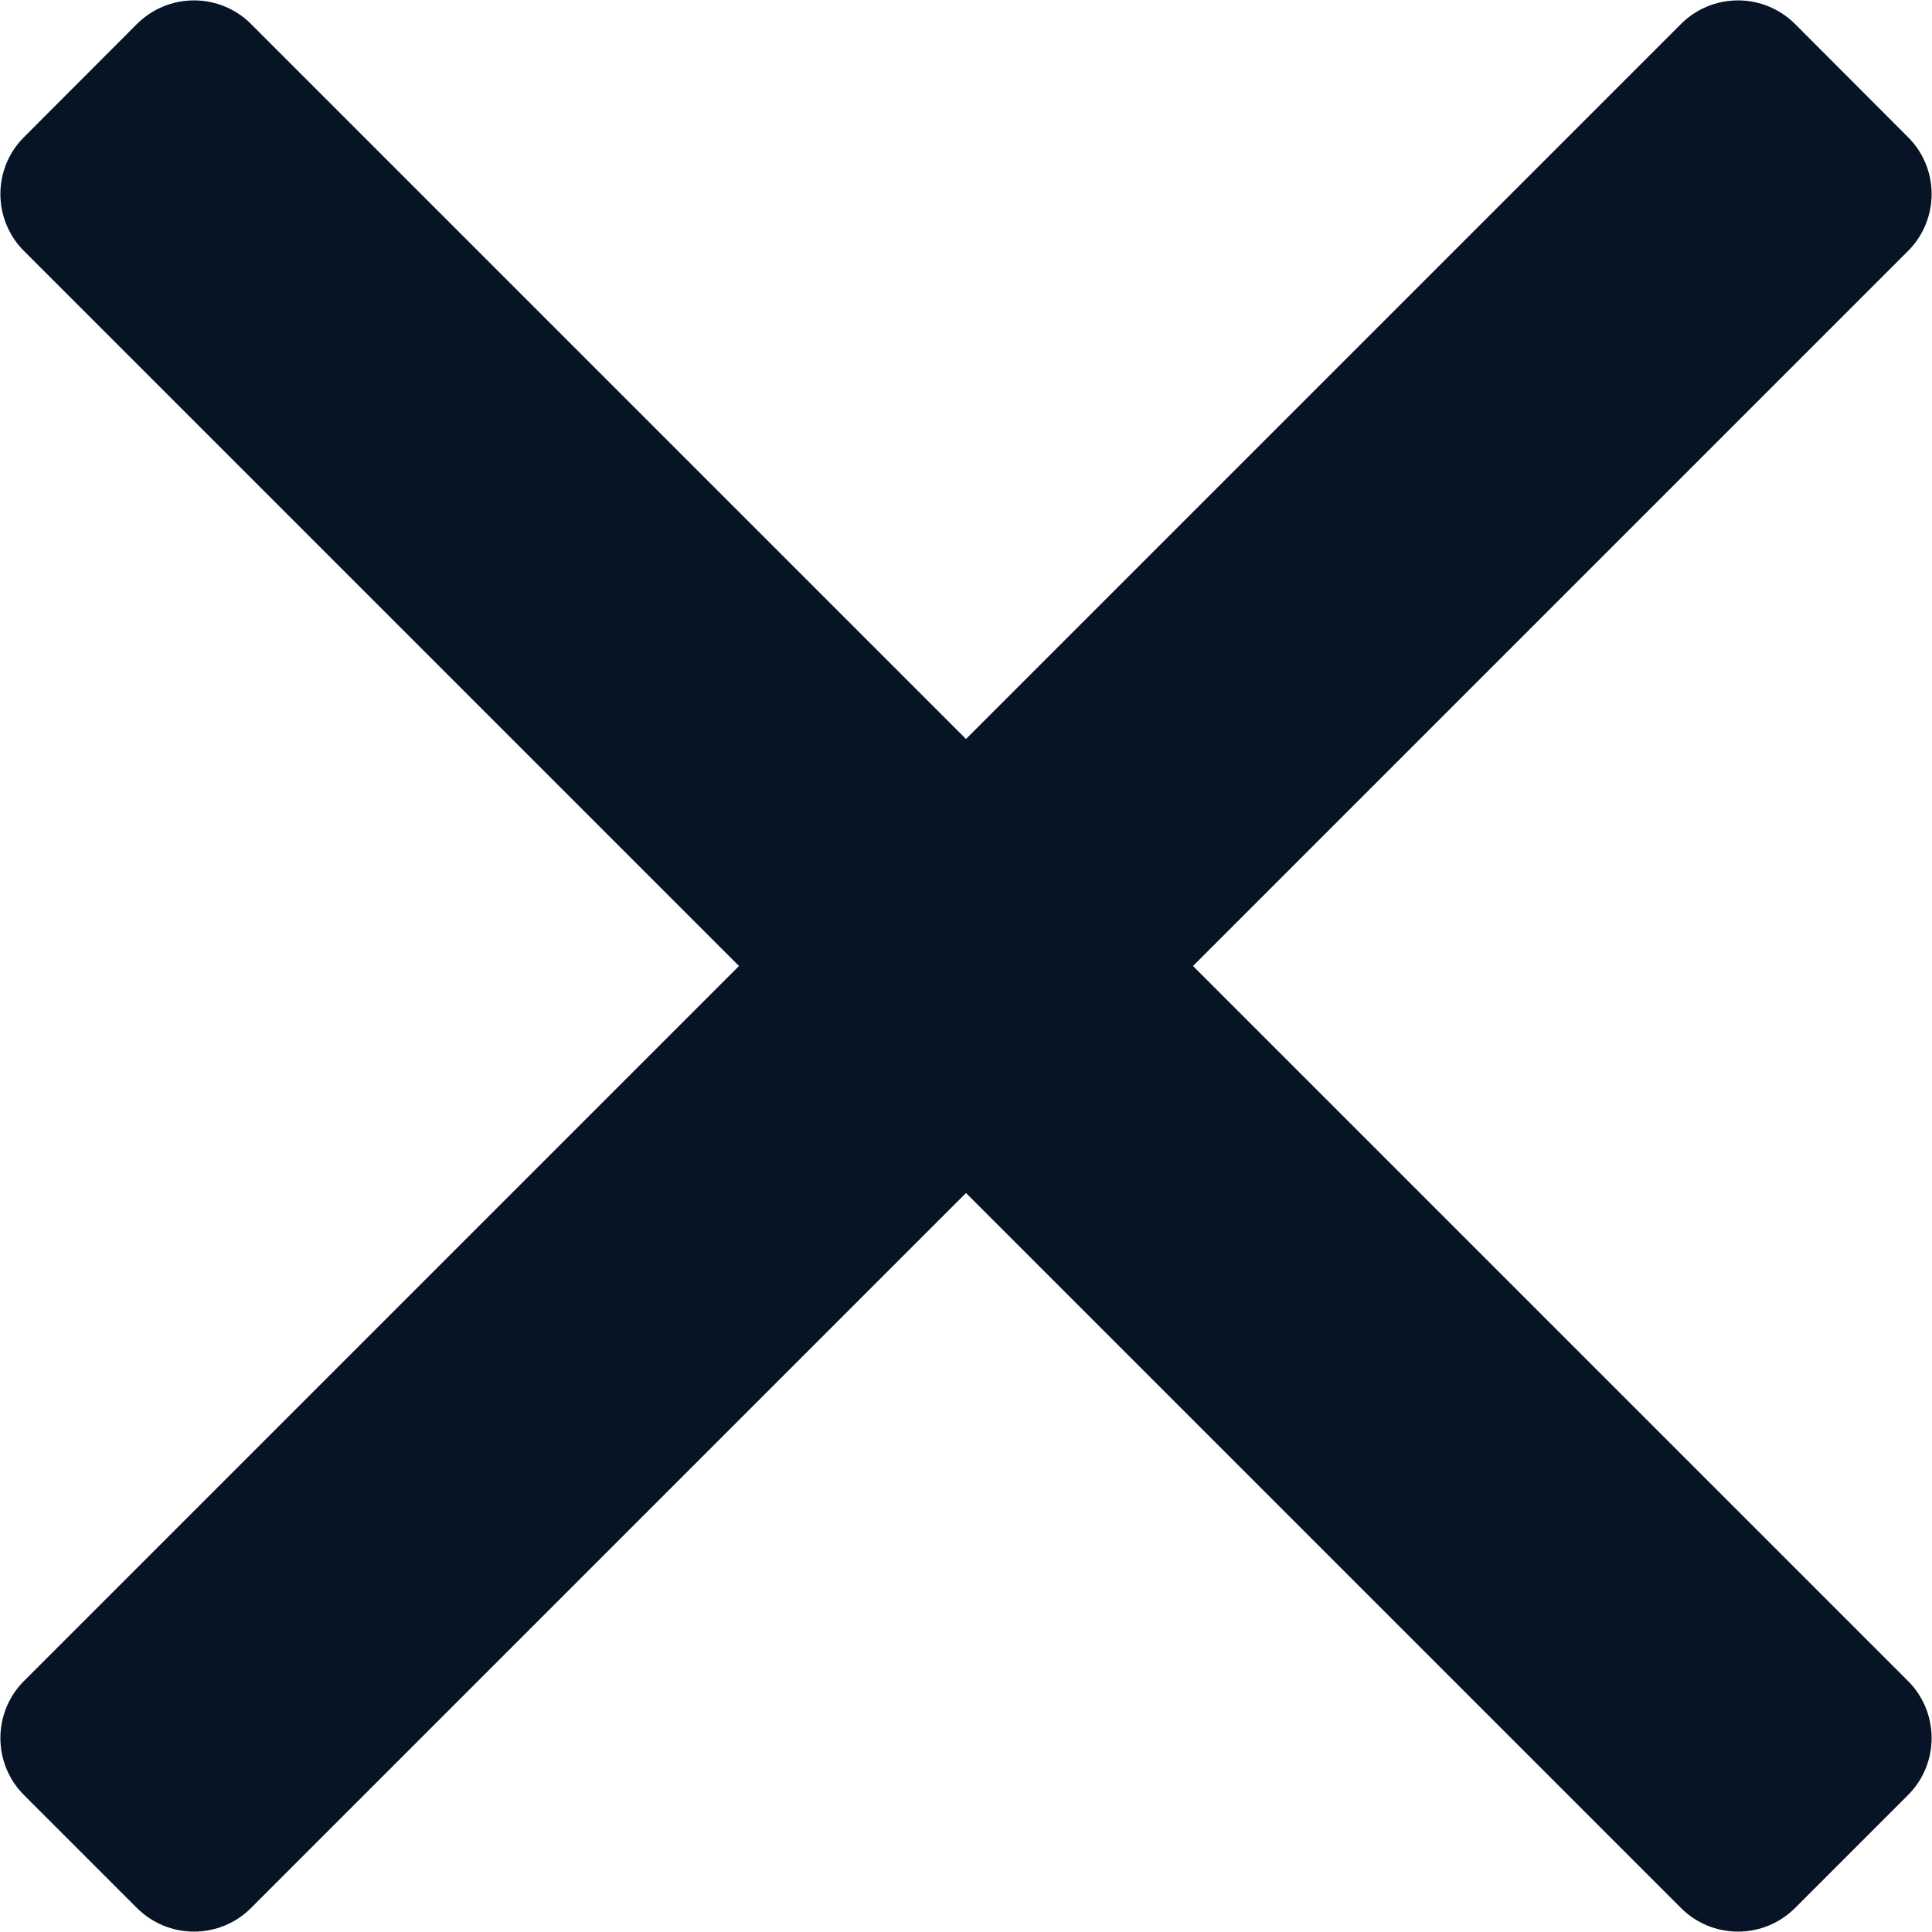 <svg width="10" height="10" viewBox="0 0 10 10" fill="none" xmlns="http://www.w3.org/2000/svg">
<path d="M9.875 8.7C9.954 8.778 9.998 8.885 9.998 8.996C9.998 9.107 9.954 9.214 9.875 9.292L9.292 9.875C9.213 9.954 9.107 9.998 8.996 9.998C8.885 9.998 8.778 9.954 8.7 9.875L5 6.175L1.3 9.875C1.222 9.954 1.115 9.998 1.004 9.998C0.893 9.998 0.787 9.954 0.708 9.875L0.125 9.292C0.046 9.214 0.002 9.107 0.002 8.996C0.002 8.885 0.046 8.778 0.125 8.7L3.825 5L0.125 1.3C0.046 1.222 0.002 1.115 0.002 1.004C0.002 0.893 0.046 0.787 0.125 0.709L0.708 0.125C0.787 0.046 0.893 0.002 1.004 0.002C1.115 0.002 1.222 0.046 1.3 0.125L5 3.825L8.7 0.125C8.778 0.046 8.885 0.002 8.996 0.002C9.107 0.002 9.213 0.046 9.292 0.125L9.875 0.709C9.954 0.787 9.998 0.893 9.998 1.004C9.998 1.115 9.954 1.222 9.875 1.3L6.175 5L9.875 8.7Z" fill="#061425"/>
</svg>
